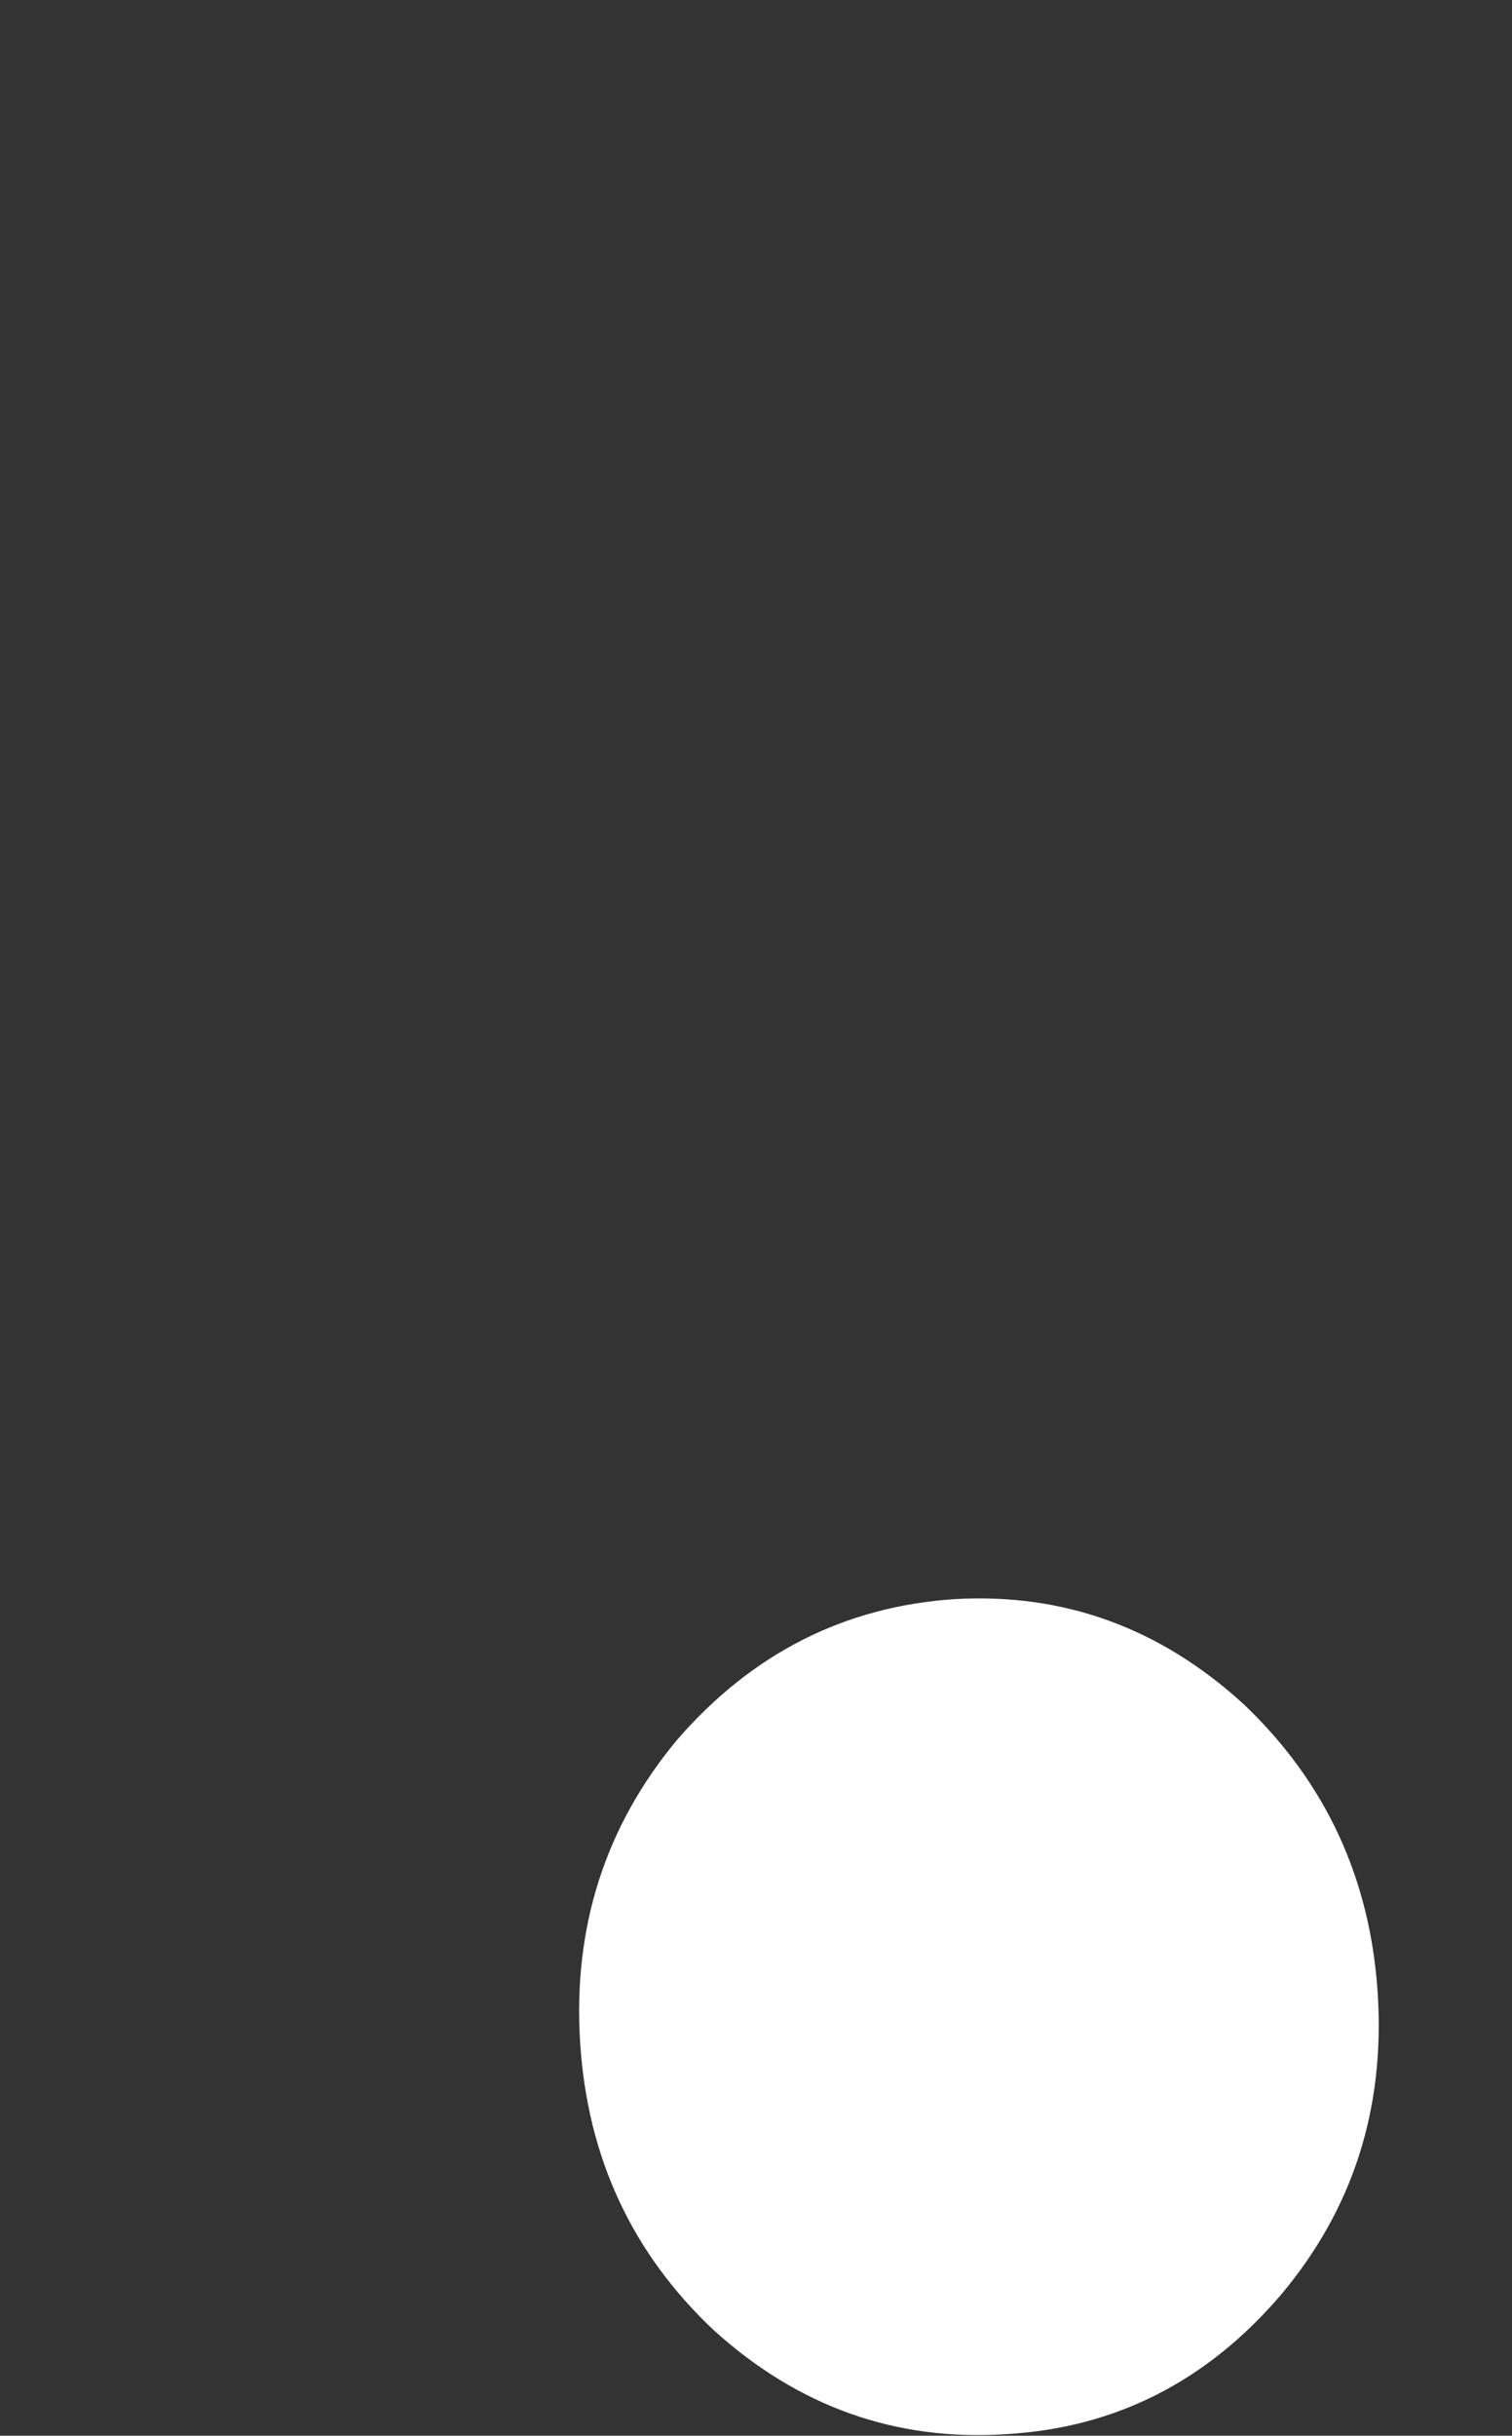 <?xml version="1.0" encoding="UTF-8" standalone="no"?>
<svg xmlns:xlink="http://www.w3.org/1999/xlink" height="78.9px" width="49.0px" xmlns="http://www.w3.org/2000/svg">
  <rect width="100%" height="100%" fill="#333333" stroke="none"/>
  <g transform="matrix(1.0, 0.0, 0.0, 1.0, 29.95, 111.1)">
    <path d="M-11.15 -44.95 Q-10.8 -39.35 -6.8 -35.6 -2.7 -31.9 2.65 -32.25 7.95 -32.55 11.55 -36.75 15.05 -40.9 14.7 -46.5 14.35 -52.1 10.35 -55.9 6.3 -59.6 1.0 -59.3 -4.35 -58.95 -8.0 -54.75 -11.5 -50.55 -11.15 -44.95" fill="#ffffff" fill-rule="evenodd" stroke="none">
      <animate attributeName="fill" dur="2s" repeatCount="indefinite" values="#ffffff;#ffffff"/>
      <animate attributeName="fill-opacity" dur="2s" repeatCount="indefinite" values="1.0;0.702"/>
      <animate attributeName="d" dur="2s" repeatCount="indefinite" values="M-11.15 -44.95 Q-10.8 -39.35 -6.8 -35.6 -2.7 -31.9 2.65 -32.25 7.95 -32.55 11.55 -36.75 15.05 -40.9 14.7 -46.5 14.35 -52.1 10.35 -55.9 6.3 -59.6 1.0 -59.3 -4.35 -58.95 -8.0 -54.75 -11.5 -50.55 -11.15 -44.95;M-29.9 -84.0 Q-29.25 -73.45 -21.65 -66.45 -14.05 -59.4 -3.9 -60.0 6.25 -60.6 12.95 -68.55 19.65 -76.45 19.0 -87.0 18.35 -97.6 10.75 -104.65 3.1 -111.65 -7.05 -111.05 -17.2 -110.45 -23.85 -102.55 -30.55 -94.6 -29.9 -84.0"/>
    </path>
    <path d="M-11.15 -44.95 Q-11.5 -50.55 -8.0 -54.75 -4.35 -58.95 1.0 -59.3 6.3 -59.6 10.35 -55.9 14.35 -52.1 14.7 -46.5 15.05 -40.9 11.55 -36.75 7.95 -32.55 2.65 -32.25 -2.7 -31.9 -6.8 -35.6 -10.8 -39.35 -11.15 -44.95" fill="none" stroke="#000000" stroke-linecap="round" stroke-linejoin="round" stroke-opacity="0.0" stroke-width="1.0">
      <animate attributeName="stroke" dur="2s" repeatCount="indefinite" values="#000000;#000001"/>
      <animate attributeName="stroke-width" dur="2s" repeatCount="indefinite" values="0.0;0.0"/>
      <animate attributeName="fill-opacity" dur="2s" repeatCount="indefinite" values="0.0;0.0"/>
      <animate attributeName="d" dur="2s" repeatCount="indefinite" values="M-11.15 -44.95 Q-11.5 -50.55 -8.0 -54.75 -4.35 -58.95 1.0 -59.3 6.3 -59.6 10.35 -55.9 14.35 -52.1 14.7 -46.5 15.05 -40.9 11.55 -36.75 7.95 -32.55 2.65 -32.25 -2.7 -31.9 -6.8 -35.6 -10.8 -39.35 -11.15 -44.95;M-29.9 -84.0 Q-30.55 -94.6 -23.85 -102.55 -17.2 -110.45 -7.05 -111.05 3.1 -111.65 10.75 -104.65 18.35 -97.6 19.0 -87.0 19.65 -76.45 12.95 -68.55 6.25 -60.6 -3.9 -60.0 -14.05 -59.4 -21.65 -66.45 -29.25 -73.45 -29.9 -84.0"/>
    </path>
  </g>
</svg>
